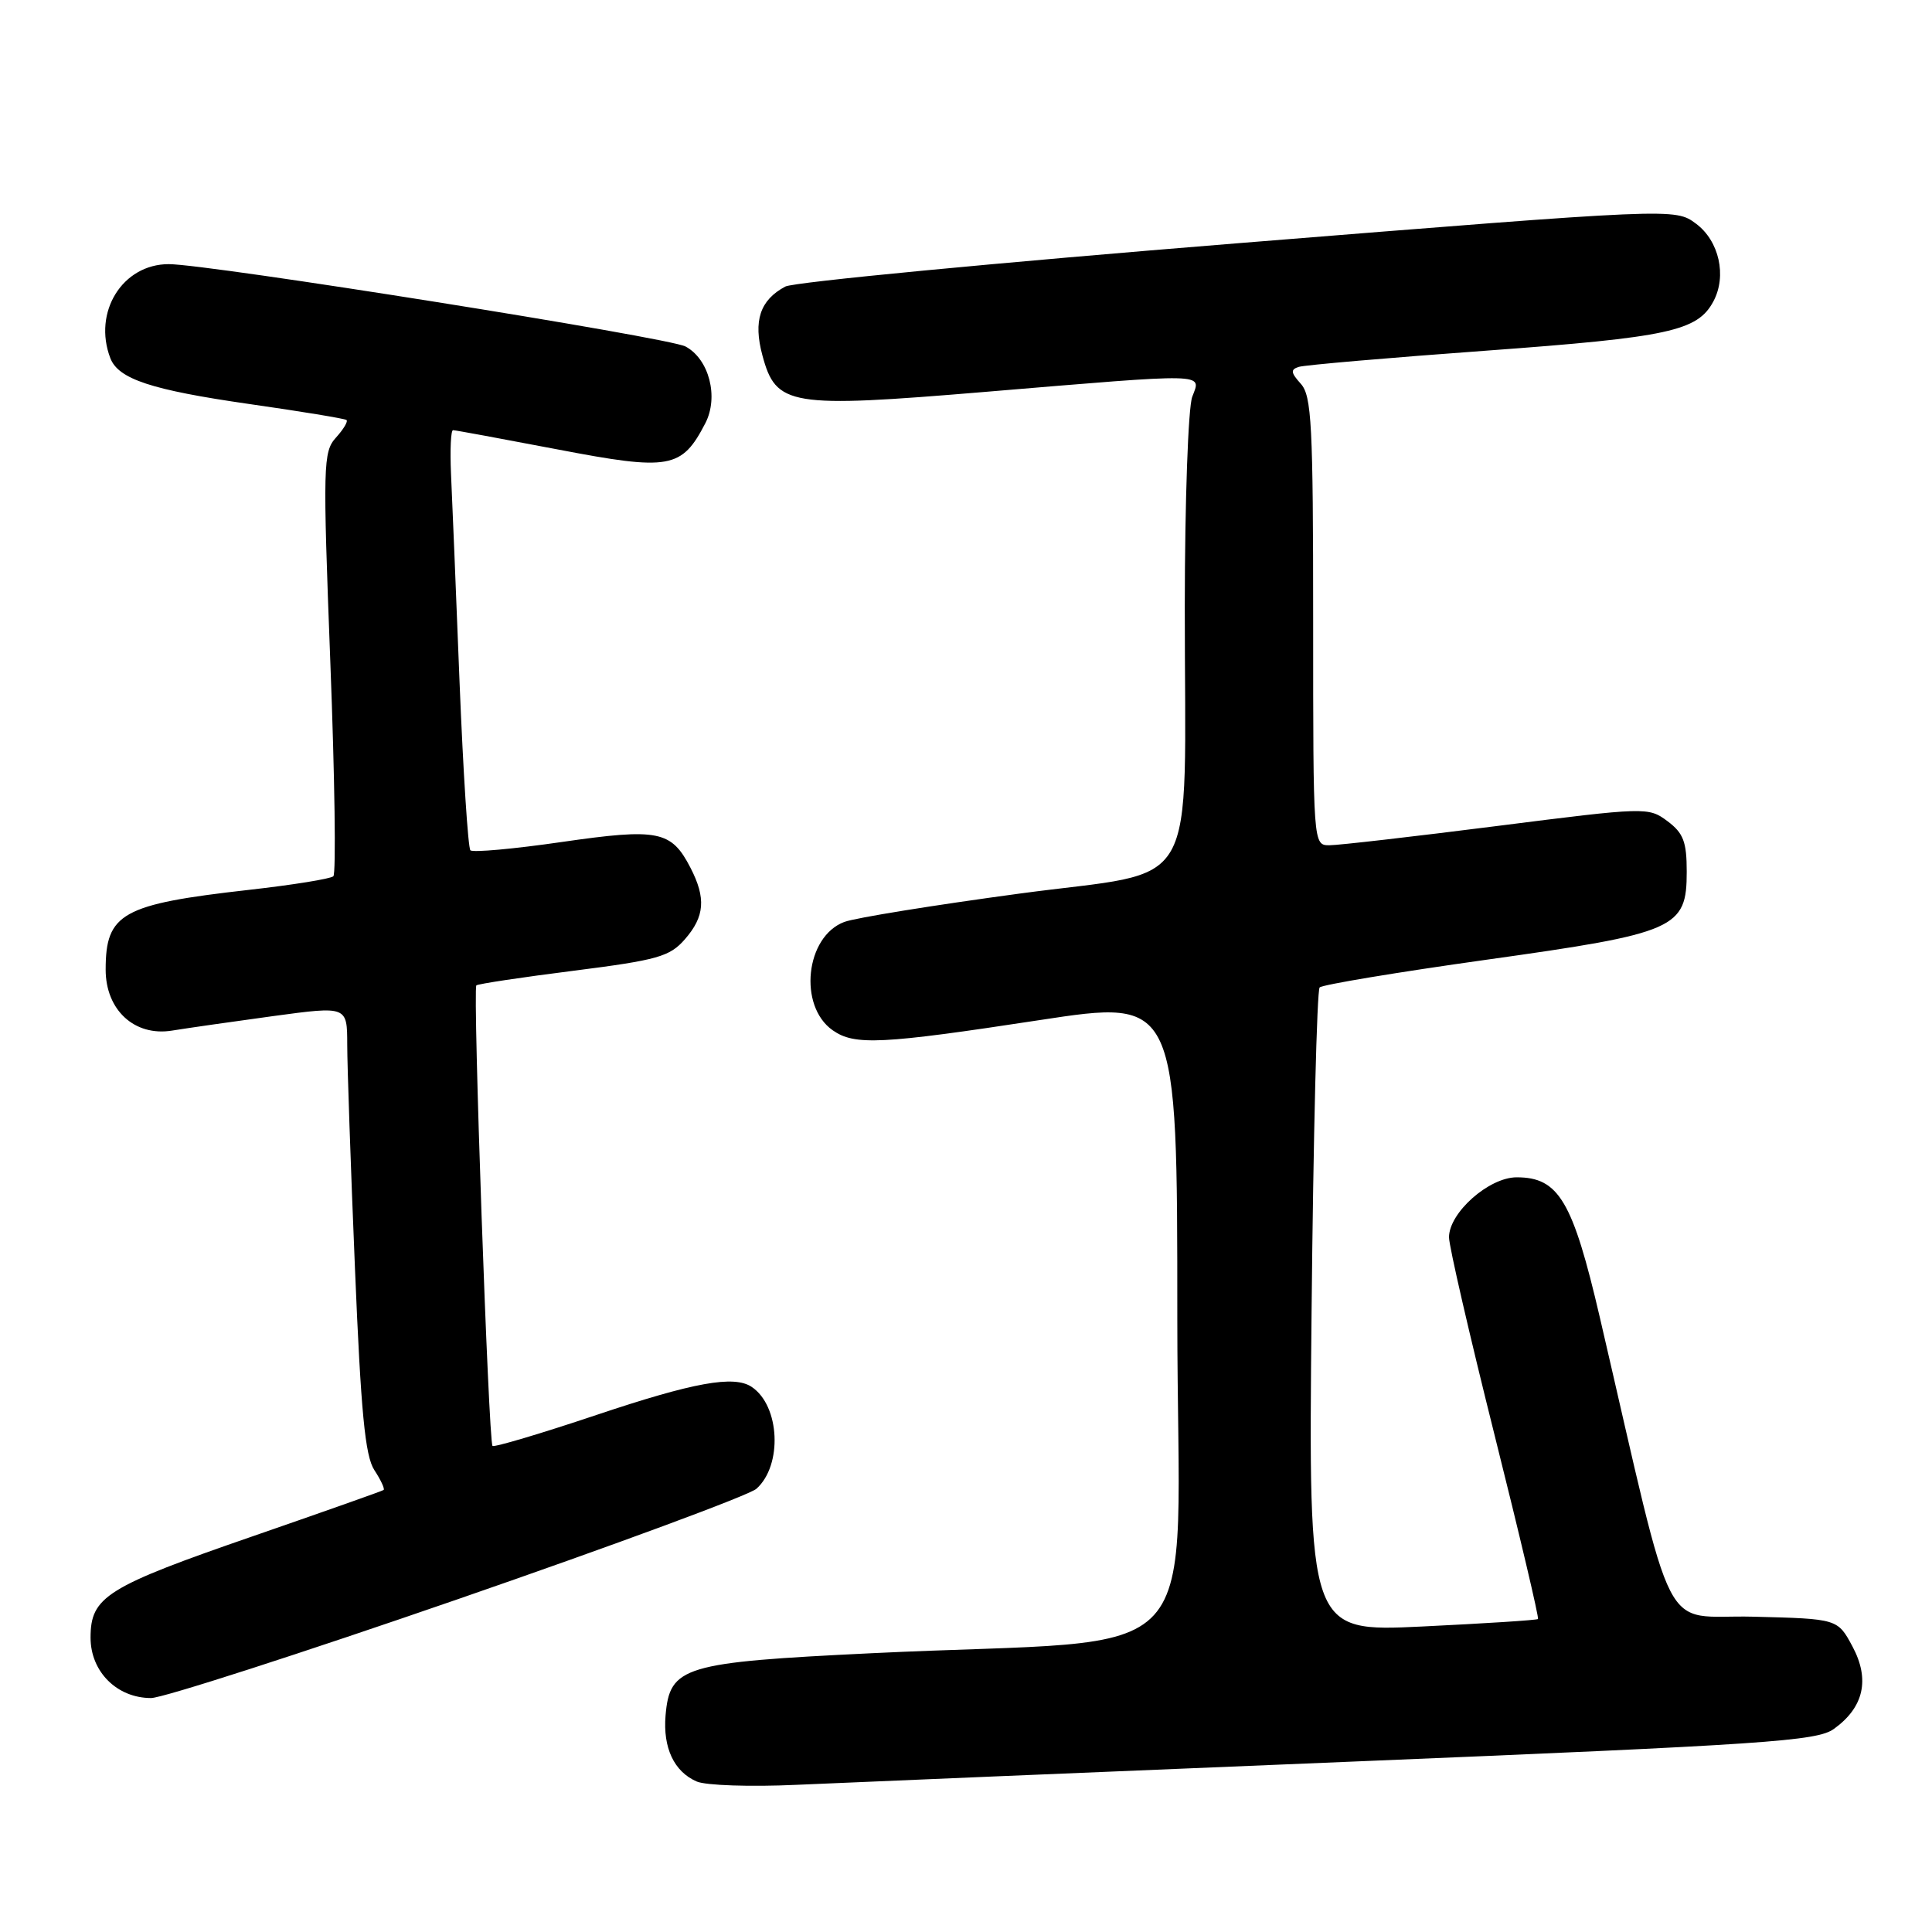 <?xml version="1.0" encoding="UTF-8" standalone="no"?>
<!DOCTYPE svg PUBLIC "-//W3C//DTD SVG 1.1//EN" "http://www.w3.org/Graphics/SVG/1.1/DTD/svg11.dtd" >
<svg xmlns="http://www.w3.org/2000/svg" xmlns:xlink="http://www.w3.org/1999/xlink" version="1.1" viewBox="0 0 256 256">
 <g >
 <path fill="currentColor"
d=" M 178.50 233.45 C 234.09 231.16 240.76 230.71 243.00 229.09 C 246.97 226.24 247.80 222.54 245.47 218.18 C 243.50 214.50 243.50 214.50 232.33 214.22 C 219.83 213.90 222.21 218.54 211.99 174.58 C 208.39 159.12 206.54 156.00 200.97 156.00 C 197.29 156.00 192.00 160.69 192.00 163.95 C 192.00 165.11 194.72 176.90 198.04 190.16 C 201.36 203.41 203.95 214.38 203.79 214.53 C 203.63 214.68 196.72 215.12 188.44 215.52 C 173.37 216.24 173.37 216.24 173.79 173.87 C 174.02 150.57 174.50 131.20 174.86 130.84 C 175.21 130.48 185.12 128.83 196.89 127.18 C 222.12 123.65 223.50 123.04 223.50 115.50 C 223.50 111.54 223.06 110.39 220.95 108.81 C 218.43 106.93 218.13 106.94 198.36 109.45 C 187.34 110.85 177.35 112.00 176.16 112.00 C 174.00 112.00 174.00 112.00 174.00 82.33 C 174.00 56.26 173.80 52.44 172.36 50.85 C 171.03 49.37 170.98 48.96 172.11 48.61 C 172.88 48.37 184.07 47.40 197.00 46.46 C 221.12 44.69 224.93 43.87 227.03 39.94 C 228.84 36.57 227.80 31.92 224.73 29.64 C 221.95 27.57 221.95 27.57 164.01 32.23 C 132.14 34.80 105.16 37.38 104.06 37.97 C 100.70 39.76 99.79 42.51 101.02 47.08 C 102.83 53.81 104.57 54.09 130.50 51.93 C 160.43 49.43 159.18 49.40 157.98 52.57 C 157.44 53.98 157.00 66.40 156.99 80.32 C 156.98 119.32 159.38 115.13 135.13 118.40 C 123.78 119.93 113.32 121.62 111.88 122.16 C 106.73 124.08 105.74 133.30 110.34 136.52 C 113.24 138.55 116.73 138.38 137.75 135.17 C 156.00 132.38 156.00 132.38 156.00 174.57 C 156.00 222.62 161.26 216.84 115.50 219.06 C 90.52 220.27 88.75 220.80 88.19 227.31 C 87.83 231.60 89.32 234.76 92.32 236.06 C 93.52 236.58 99.45 236.78 105.50 236.50 C 111.55 236.23 144.40 234.85 178.50 233.45 Z  M 60.64 211.91 C 81.46 204.71 99.28 198.12 100.23 197.27 C 103.71 194.16 103.35 186.27 99.60 183.77 C 97.26 182.20 91.92 183.17 79.03 187.49 C 71.67 189.96 65.47 191.80 65.26 191.59 C 64.74 191.07 62.63 131.03 63.12 130.57 C 63.33 130.37 69.12 129.50 76.00 128.63 C 87.16 127.21 88.74 126.76 90.75 124.46 C 93.38 121.45 93.57 119.01 91.49 114.98 C 88.95 110.06 87.24 109.72 74.43 111.57 C 68.09 112.49 62.65 112.98 62.33 112.67 C 62.02 112.35 61.37 102.28 60.89 90.30 C 60.42 78.31 59.91 65.91 59.76 62.75 C 59.62 59.58 59.74 57.00 60.03 57.00 C 60.32 57.00 66.55 58.15 73.88 59.55 C 88.76 62.40 90.33 62.12 93.46 56.08 C 95.26 52.60 93.96 47.58 90.83 45.91 C 88.59 44.71 27.64 35.00 22.36 35.00 C 16.23 35.00 12.28 41.35 14.62 47.46 C 15.69 50.23 20.06 51.67 33.00 53.53 C 39.88 54.51 45.68 55.47 45.91 55.65 C 46.14 55.84 45.51 56.89 44.52 57.98 C 42.81 59.87 42.77 61.53 43.77 87.74 C 44.36 103.01 44.54 115.77 44.17 116.11 C 43.80 116.45 38.78 117.26 33.00 117.91 C 16.16 119.81 14.00 121.01 14.00 128.48 C 14.00 133.84 17.83 137.36 22.79 136.56 C 24.83 136.23 30.89 135.36 36.25 134.63 C 46.00 133.31 46.00 133.31 46.01 138.40 C 46.01 141.21 46.47 154.51 47.03 167.96 C 47.82 187.15 48.38 192.92 49.60 194.79 C 50.46 196.10 51.01 197.29 50.83 197.43 C 50.65 197.57 42.94 200.29 33.70 203.49 C 14.07 210.27 12.00 211.56 12.00 217.00 C 12.00 221.51 15.50 225.00 20.02 225.00 C 21.54 225.00 39.82 219.11 60.64 211.91 Z "/>
</g>
</svg>